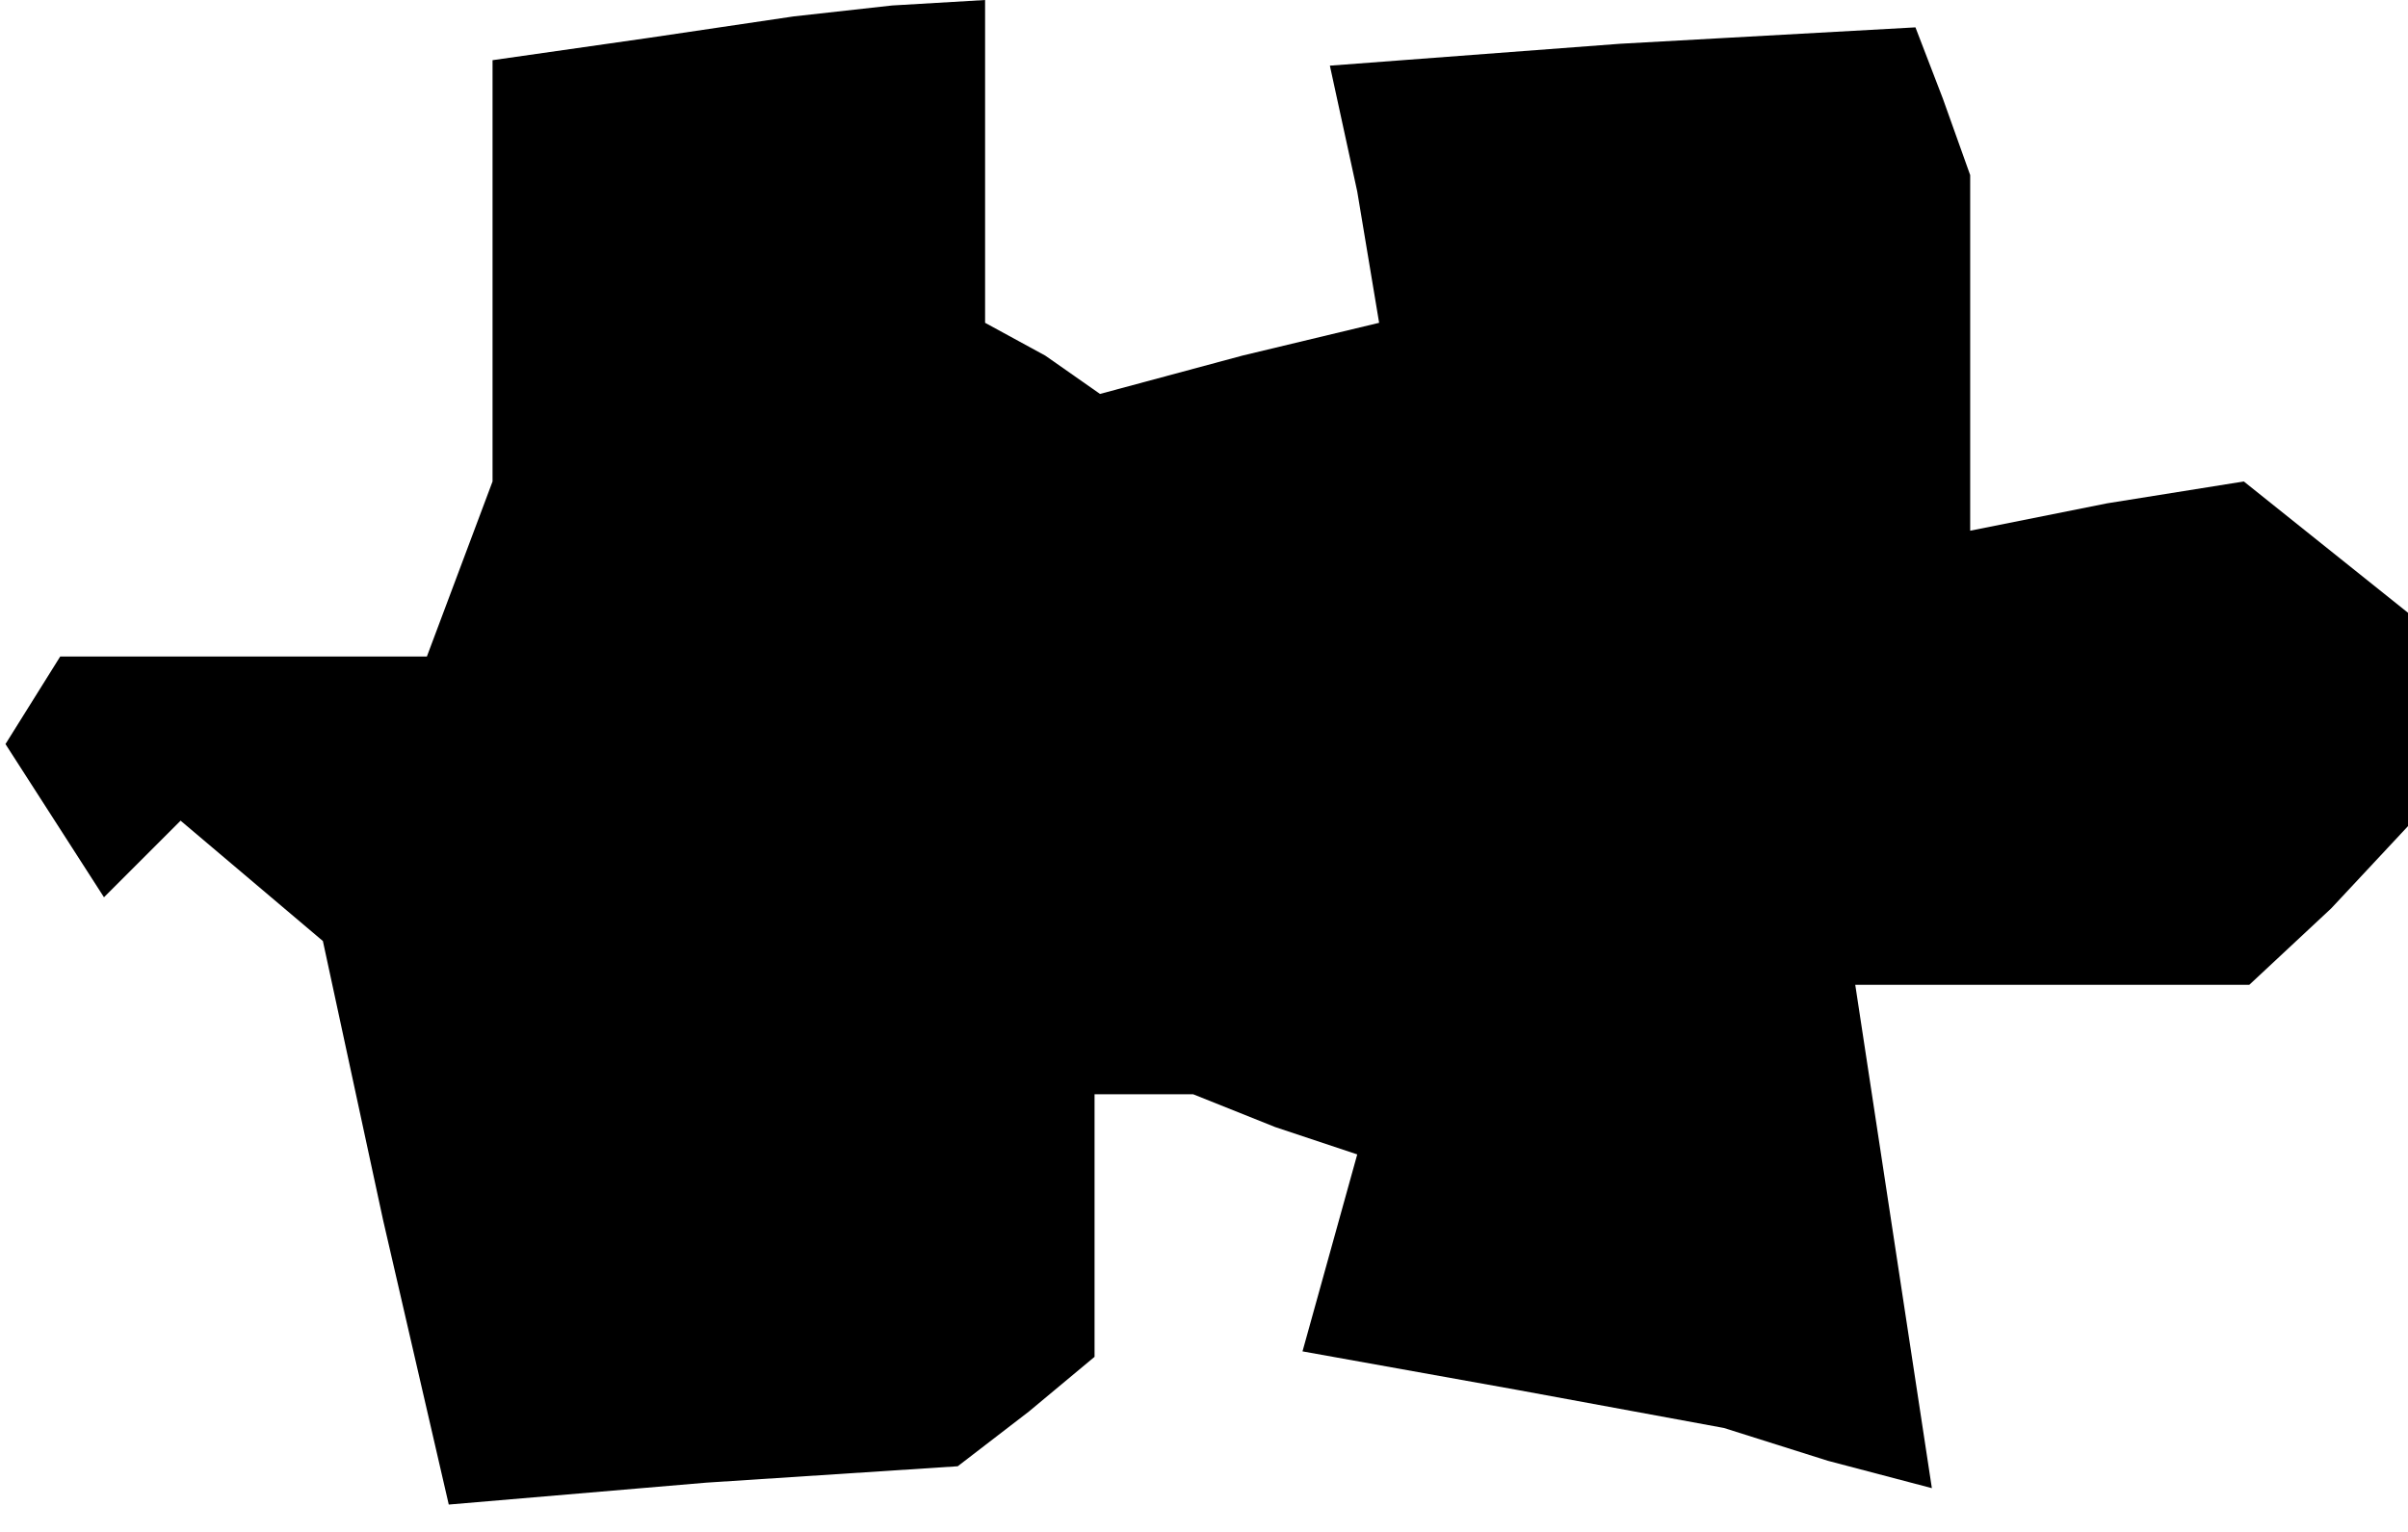 <?xml version="1.0" standalone="no"?>
<!DOCTYPE svg PUBLIC "-//W3C//DTD SVG 20010904//EN"
 "http://www.w3.org/TR/2001/REC-SVG-20010904/DTD/svg10.dtd">
<svg version="1.0" xmlns="http://www.w3.org/2000/svg"
 width="44pt" height="28pt" viewBox="0 0 44 28"
 preserveAspectRatio="xMidYMid meet">
<g transform="translate(0,28) scale(0.1,-0.1)"
fill="#000000" stroke="none">
<path d="M118 273 l-28 -4 0 -39 0 -38 -6 -16 -6 -16 -33 0 -34 0 -5 -8 -5 -8
9 -14 9 -14 7 7 7 7 13 -11 13 -11 11 -51 12 -52 47 4 46 3 13 10 12 10 0 24
0 24 9 0 9 0 15 -6 15 -5 -5 -18 -5 -18 39 -7 38 -7 19 -6 19 -5 -7 46 -7 46
36 0 36 0 15 14 14 15 0 19 0 20 -15 12 -15 12 -25 -4 -25 -5 0 33 0 32 -5 14
-5 13 -54 -3 -53 -4 5 -23 4 -24 -25 -6 -26 -7 -10 7 -11 6 0 30 0 29 -17 -1
-18 -2 -27 -4z"/>
</g>
</svg>
